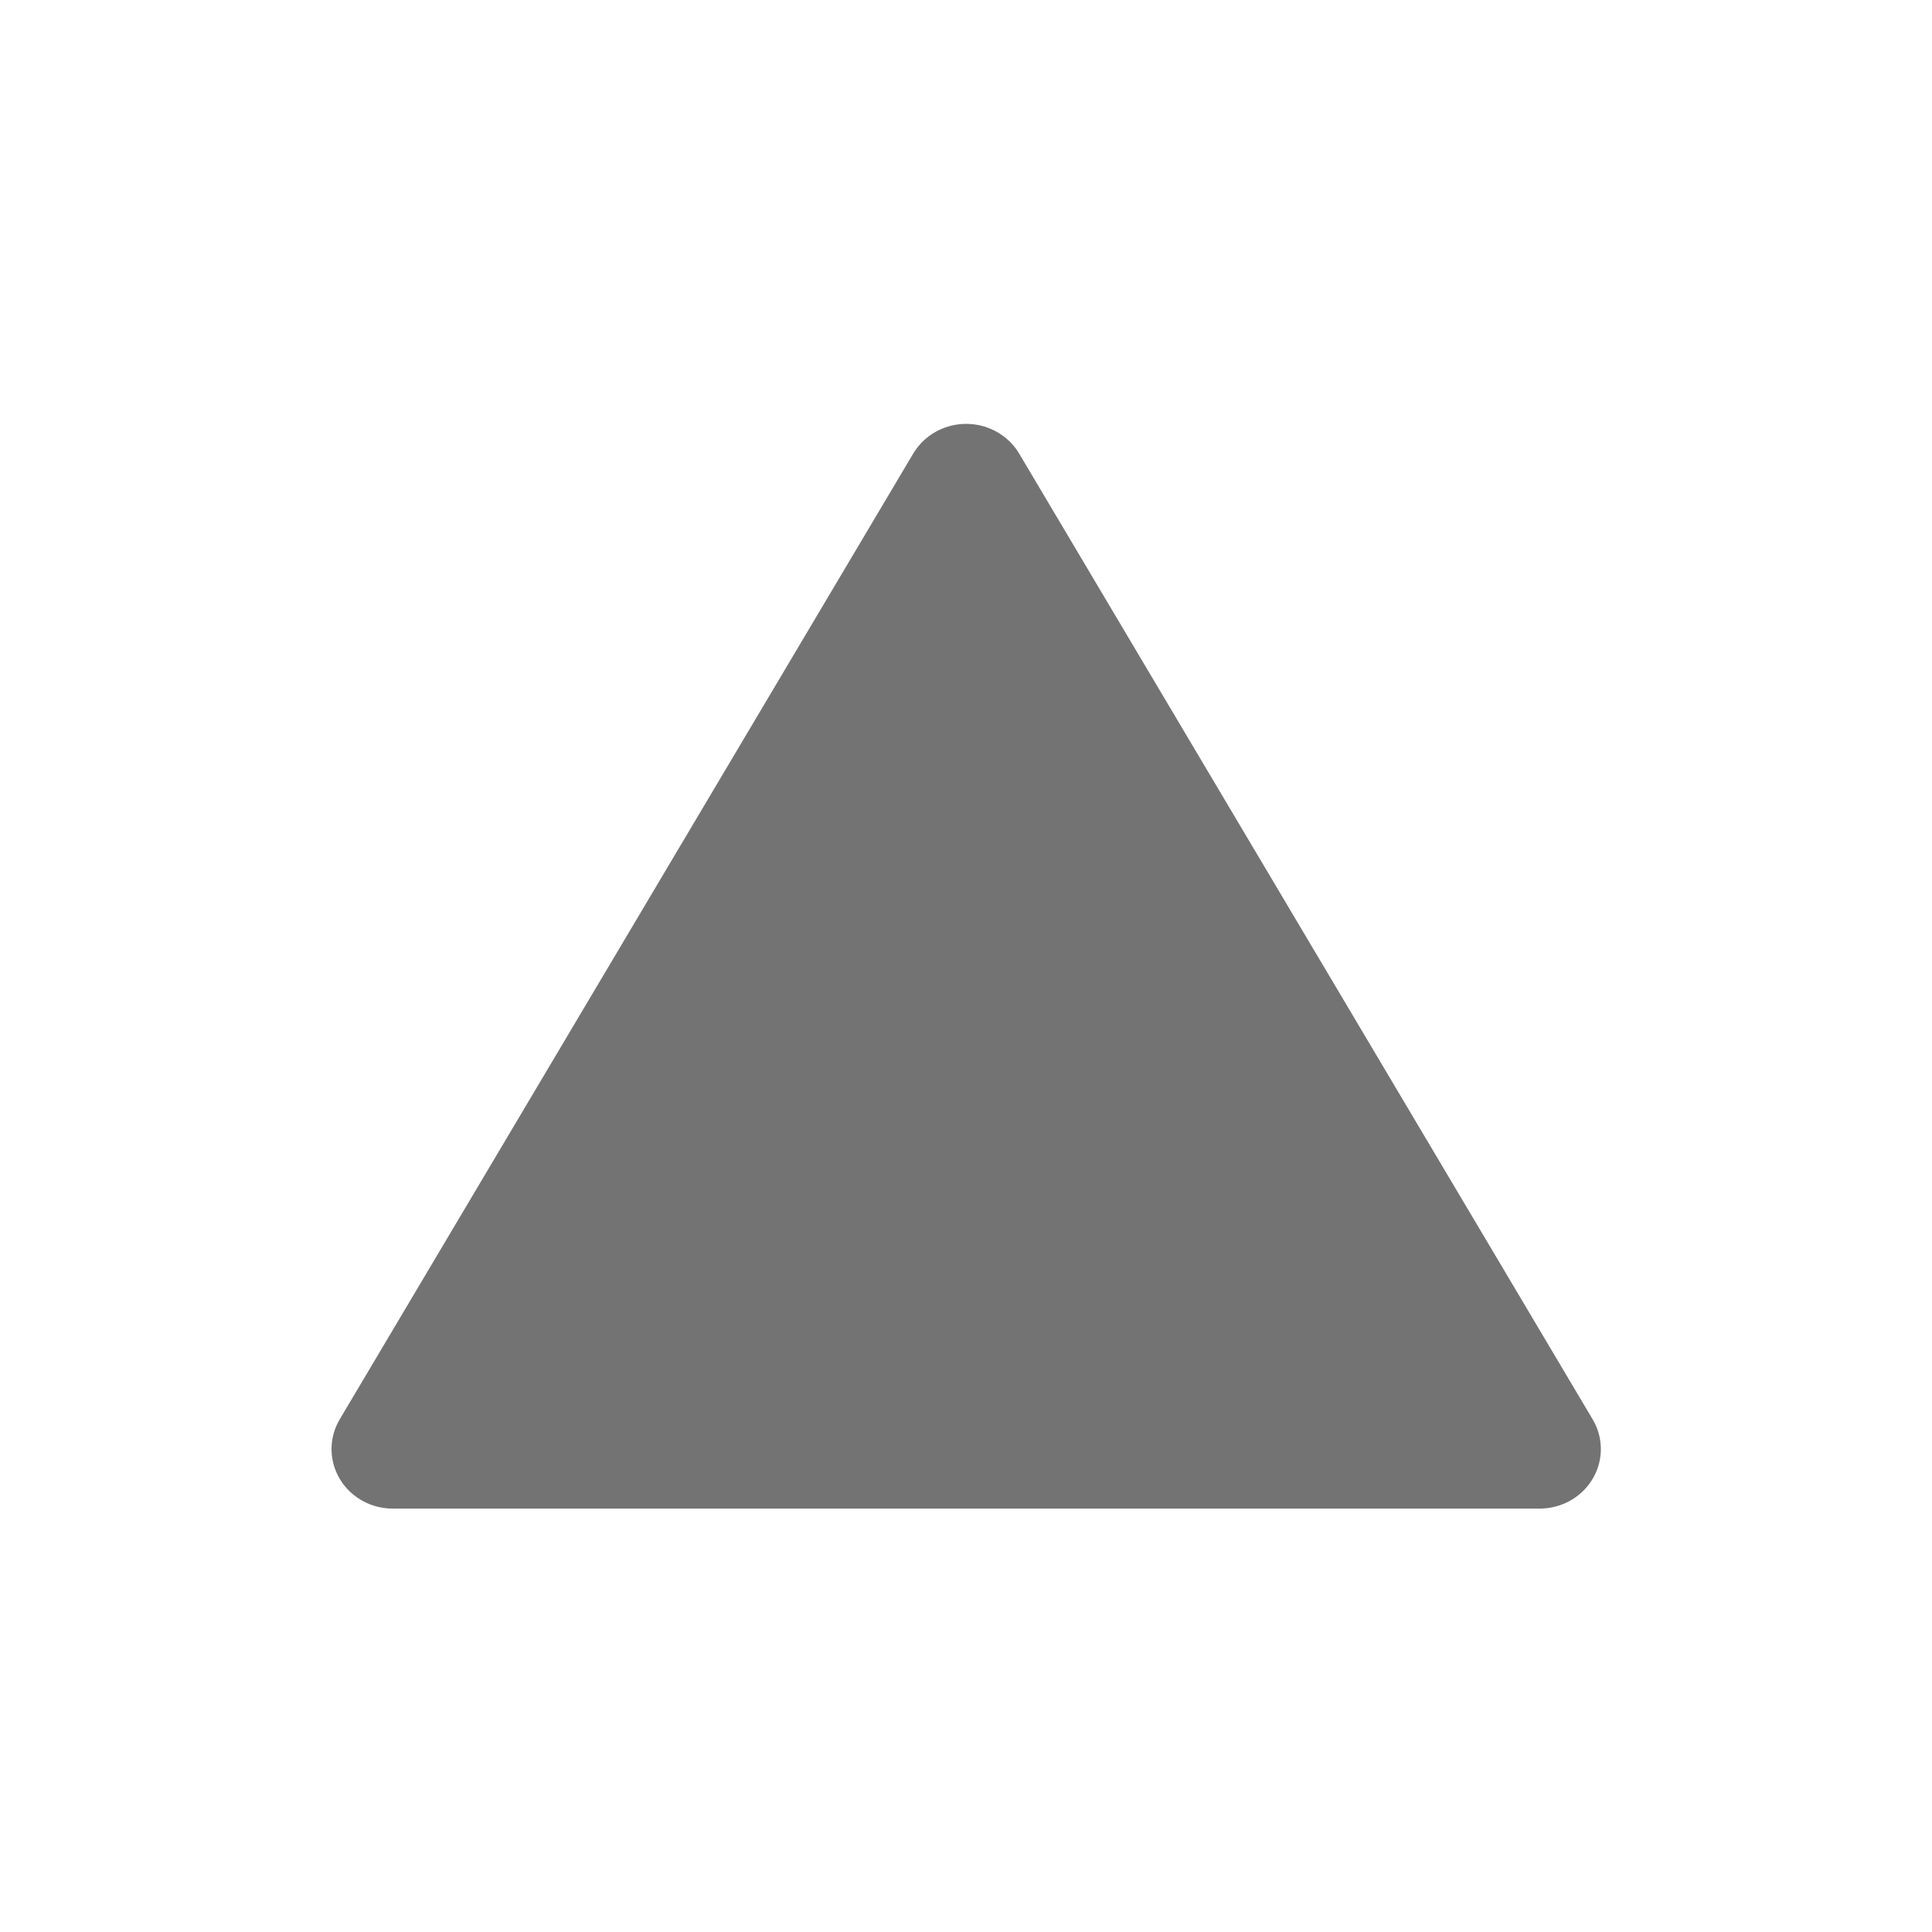 <?xml version="1.0" encoding="UTF-8" standalone="no"?>
<!-- See license.txt for terms of usage -->
<svg
   xmlns:dc="http://purl.org/dc/elements/1.1/"
   xmlns:cc="http://creativecommons.org/ns#"
   xmlns:rdf="http://www.w3.org/1999/02/22-rdf-syntax-ns#"
   xmlns:svg="http://www.w3.org/2000/svg"
   xmlns="http://www.w3.org/2000/svg"
   id="svg2"
   height="16"
   width="16"
   version="1.1">
  <defs
     id="defs4" />
  <g
     id="layer1"
     transform="matrix(0,-1,-1,0,1054.862,13.5)">
    <path
       style="fill:#737373;fill-opacity:1;stroke:#737373;stroke-width:1.124;stroke-linejoin:round;stroke-miterlimit:4;stroke-dasharray:none;stroke-opacity:1"
       id="path3000"
       transform="matrix(0.877,0,0,0.902,0.96,1041.959)"
       d="m 9.734,5.434 -9.119,5.265 0,-10.53 z" />
  </g>
</svg>
